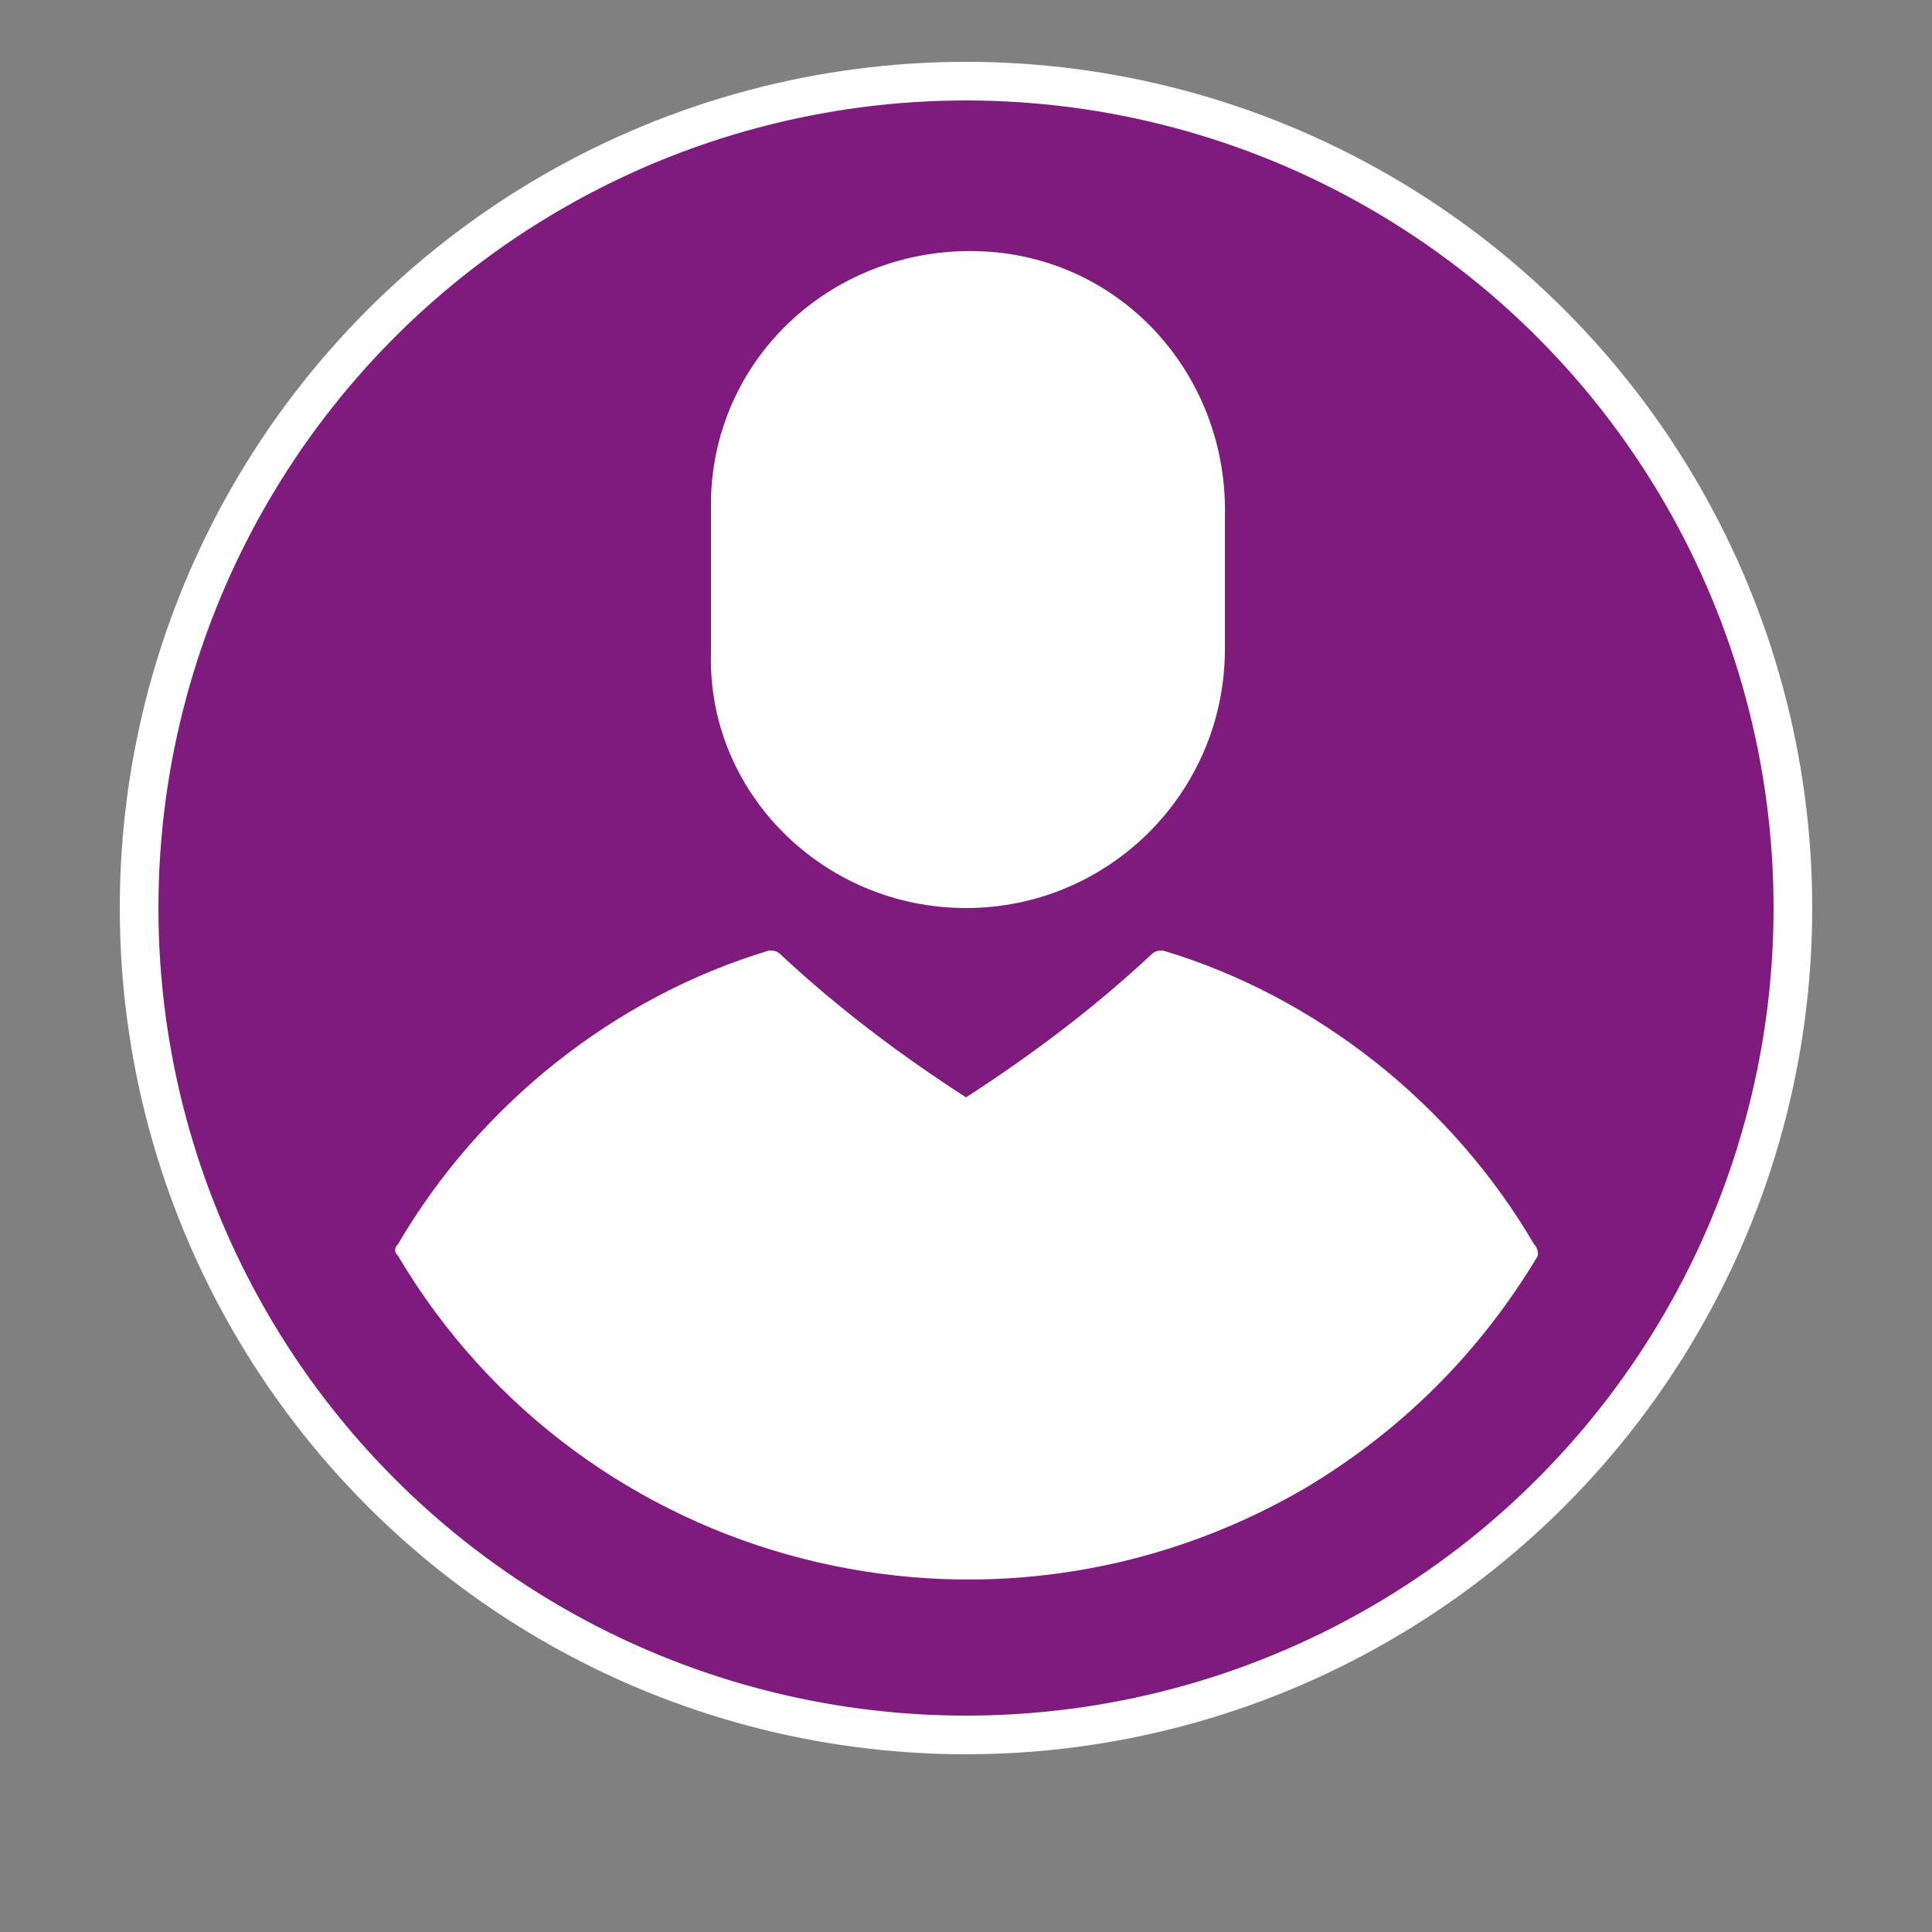 <?xml version="1.0" encoding="utf-8"?>
<!-- Generator: Adobe Illustrator 24.0.3, SVG Export Plug-In . SVG Version: 6.00 Build 0)  -->
<svg version="1.1" id="Layer_1" xmlns="http://www.w3.org/2000/svg" xmlns:xlink="http://www.w3.org/1999/xlink" x="0px" y="0px"
	 viewBox="0 0 50 50" style="enable-background:new 0 0 50 50;" xml:space="preserve">
<rect x="0" y="0" width="50" height="50" fill="#808080" stroke="none"/>
<style type="text/css">
	.st0{fill:#7F1B7D;stroke:#FFFFFF;stroke-miterlimit:10;}
	.st1{fill:#FFFFFF;}
	.st2{fill:#7F1B7D;}
</style>
<circle class="st0" cx="25" cy="23.5" r="21.4"/>
<path class="st1" d="M25,23.5c3.7,0,6.7-3,6.7-6.7v-3.4c0.1-3.7-2.7-6.8-6.4-6.9s-6.8,2.7-6.9,6.4c0,0.2,0,0.3,0,0.5v3.5
	C18.3,20.5,21.3,23.5,25,23.5z"/>
<path class="st1" d="M39.7,32.2c-2.1-3.6-5.6-6.4-9.6-7.6c-0.1,0-0.2,0-0.3,0.1c-1.5,1.4-3.1,2.6-4.8,3.7c-1.7-1.1-3.3-2.3-4.8-3.7
	c-0.1-0.1-0.2-0.1-0.3-0.1c-4,1.2-7.5,4-9.6,7.6c-0.1,0.1-0.1,0.2,0,0.3c4.8,8.1,15.3,10.8,23.5,6c2.5-1.5,4.5-3.5,6-6
	C39.8,32.4,39.8,32.3,39.7,32.2z"/>
</svg>
